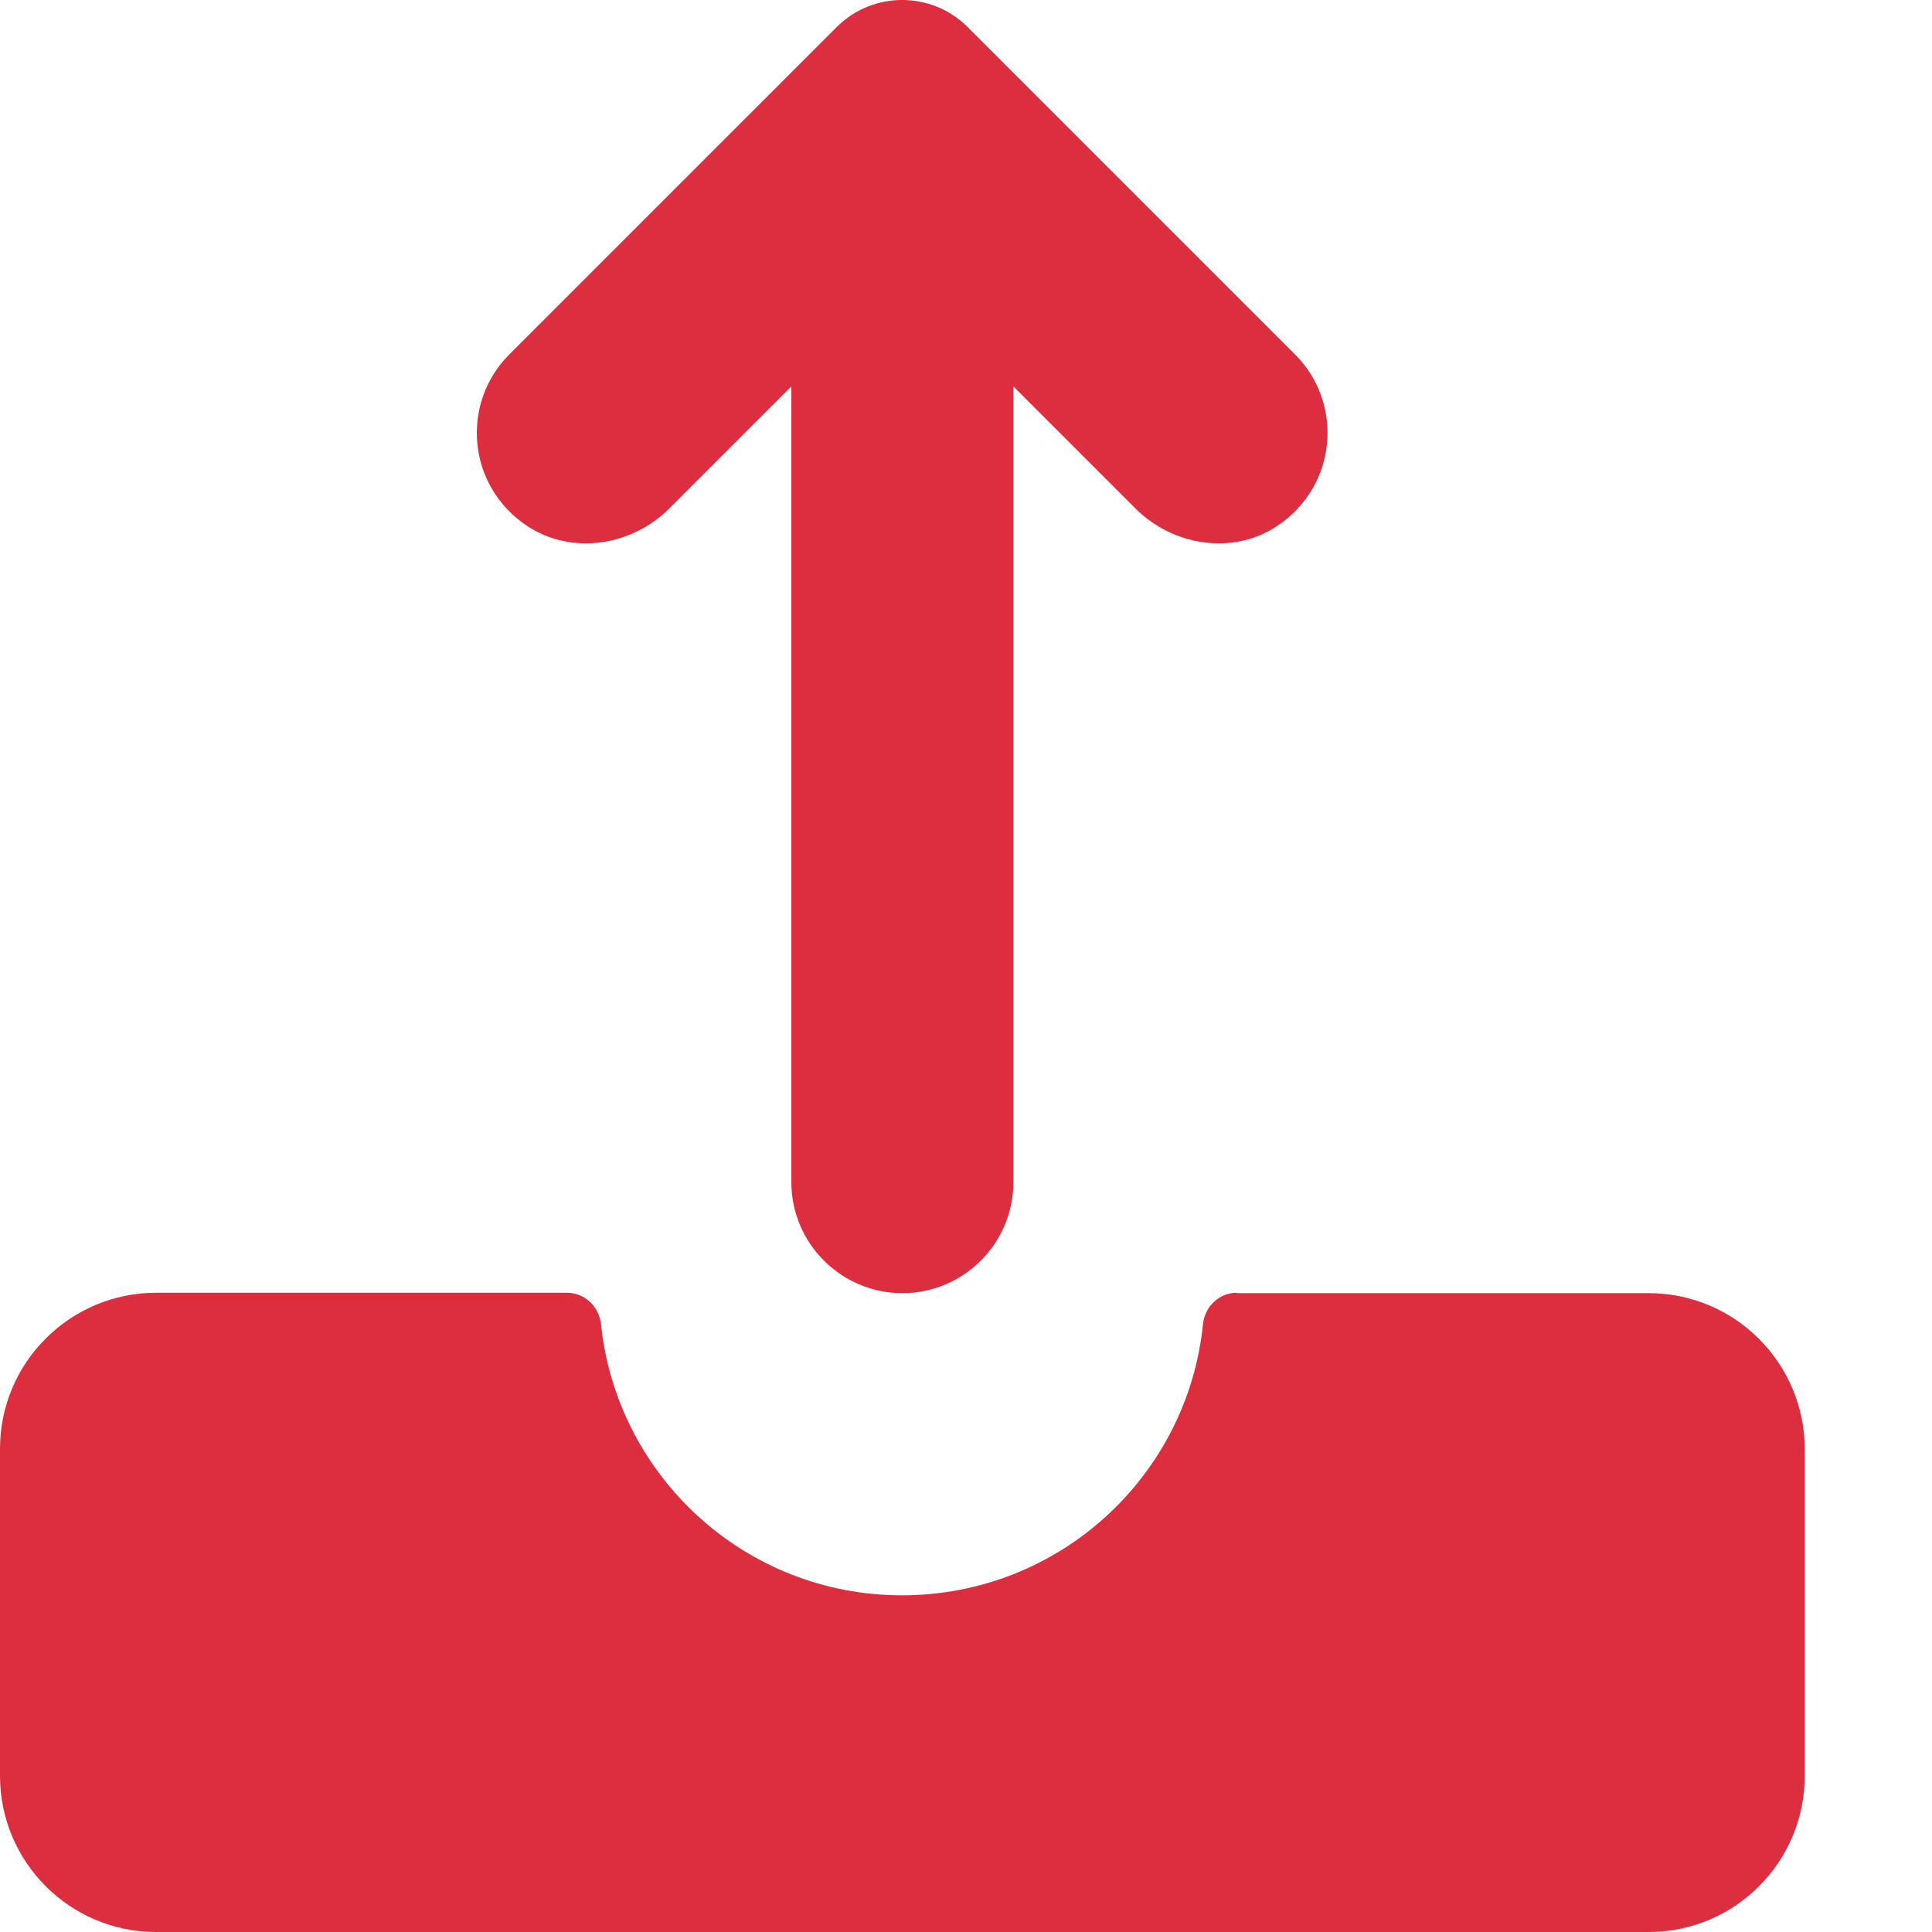 <svg width="15" height="15" viewBox="0 0 15 15" fill="none" xmlns="http://www.w3.org/2000/svg">
<path d="M9.604 10.037C9.466 10.037 9.356 10.141 9.34 10.279C9.221 11.463 8.221 12.386 7.003 12.386C5.788 12.386 4.788 11.463 4.666 10.279C4.65 10.144 4.54 10.037 4.402 10.037H1.212C0.543 10.037 0 10.58 0 11.248V13.788C0 14.457 0.543 15 1.212 15H12.801C13.469 15 14.012 14.457 14.012 13.788V11.252C14.012 10.583 13.469 10.04 12.801 10.04H9.604V10.037Z" fill="#DC2E3F"/>
<path d="M5.196 3.948L6.144 3V9.178C6.144 9.653 6.531 10.04 7.006 10.04C7.482 10.04 7.868 9.653 7.868 9.178V3L8.816 3.948C9.107 4.239 9.574 4.313 9.917 4.083C10.386 3.77 10.432 3.129 10.055 2.752L7.515 0.212C7.233 -0.071 6.776 -0.071 6.494 0.212L3.954 2.752C3.577 3.129 3.623 3.77 4.092 4.083C4.439 4.313 4.905 4.239 5.196 3.948Z" fill="#DC2E3F"/>
</svg>

